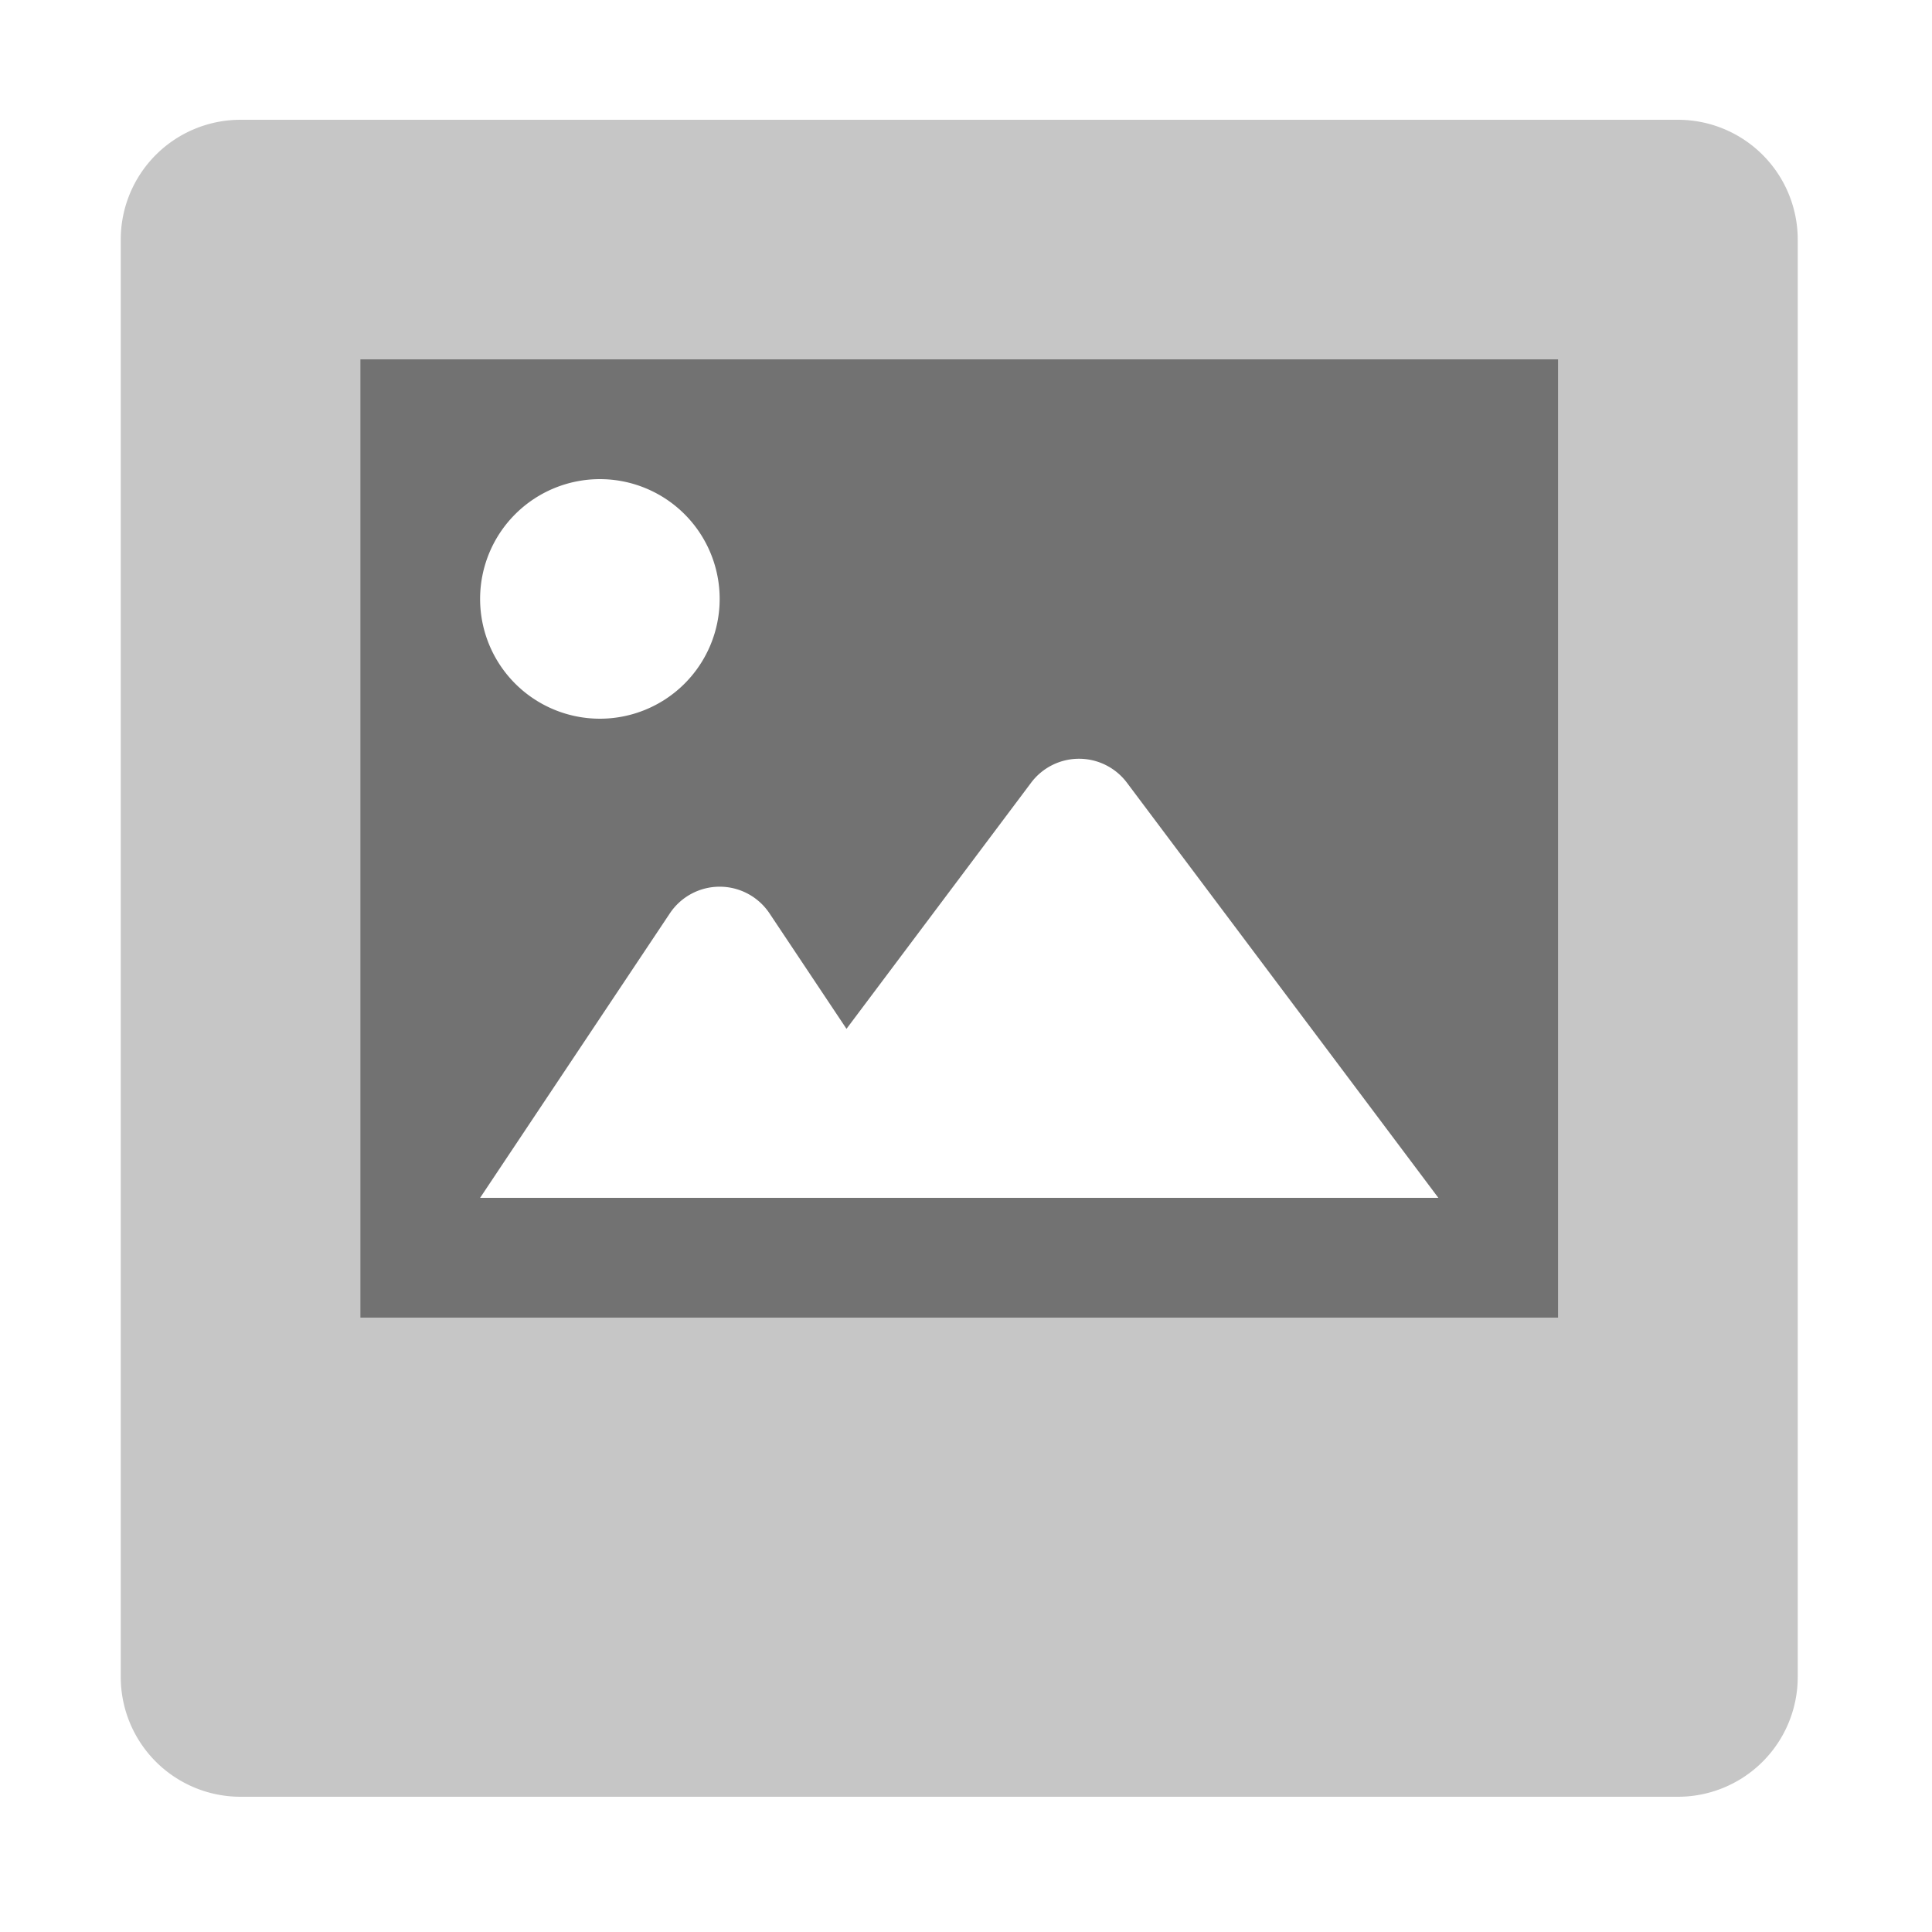 ﻿<?xml version='1.0' encoding='UTF-8'?>
<svg viewBox="-2 0 32 32" xmlns="http://www.w3.org/2000/svg">
  <g transform="matrix(0.062, 0, 0, 0.062, 0, 0)">
    <defs>
      <style>.fa-secondary{opacity:.4}</style>
    </defs>
    <path d="M416, 32L32, 32A32 32 0 0 0 0, 64L0, 448A32 32 0 0 0 32, 480L416, 480A32 32 0 0 0 448, 448L448, 64A32 32 0 0 0 416, 32zM384, 352L64, 352L64, 96L384, 96z" fill="#727272" opacity="0.4" fill-opacity="1" class="Black" />
    <path d="M64, 96L64, 352L384, 352L384, 96zM128, 128A32 32 0 1 1 96, 160A32 32 0 0 1 128, 128zM96, 320L146.69, 244A16 16 0 0 1 173.31, 244L193.88, 274.85L243.2, 209.1A16 16 0 0 1 268.8, 209.1L352, 320z" fill="#727272" fill-opacity="1" class="Black" />
  </g>
</svg>